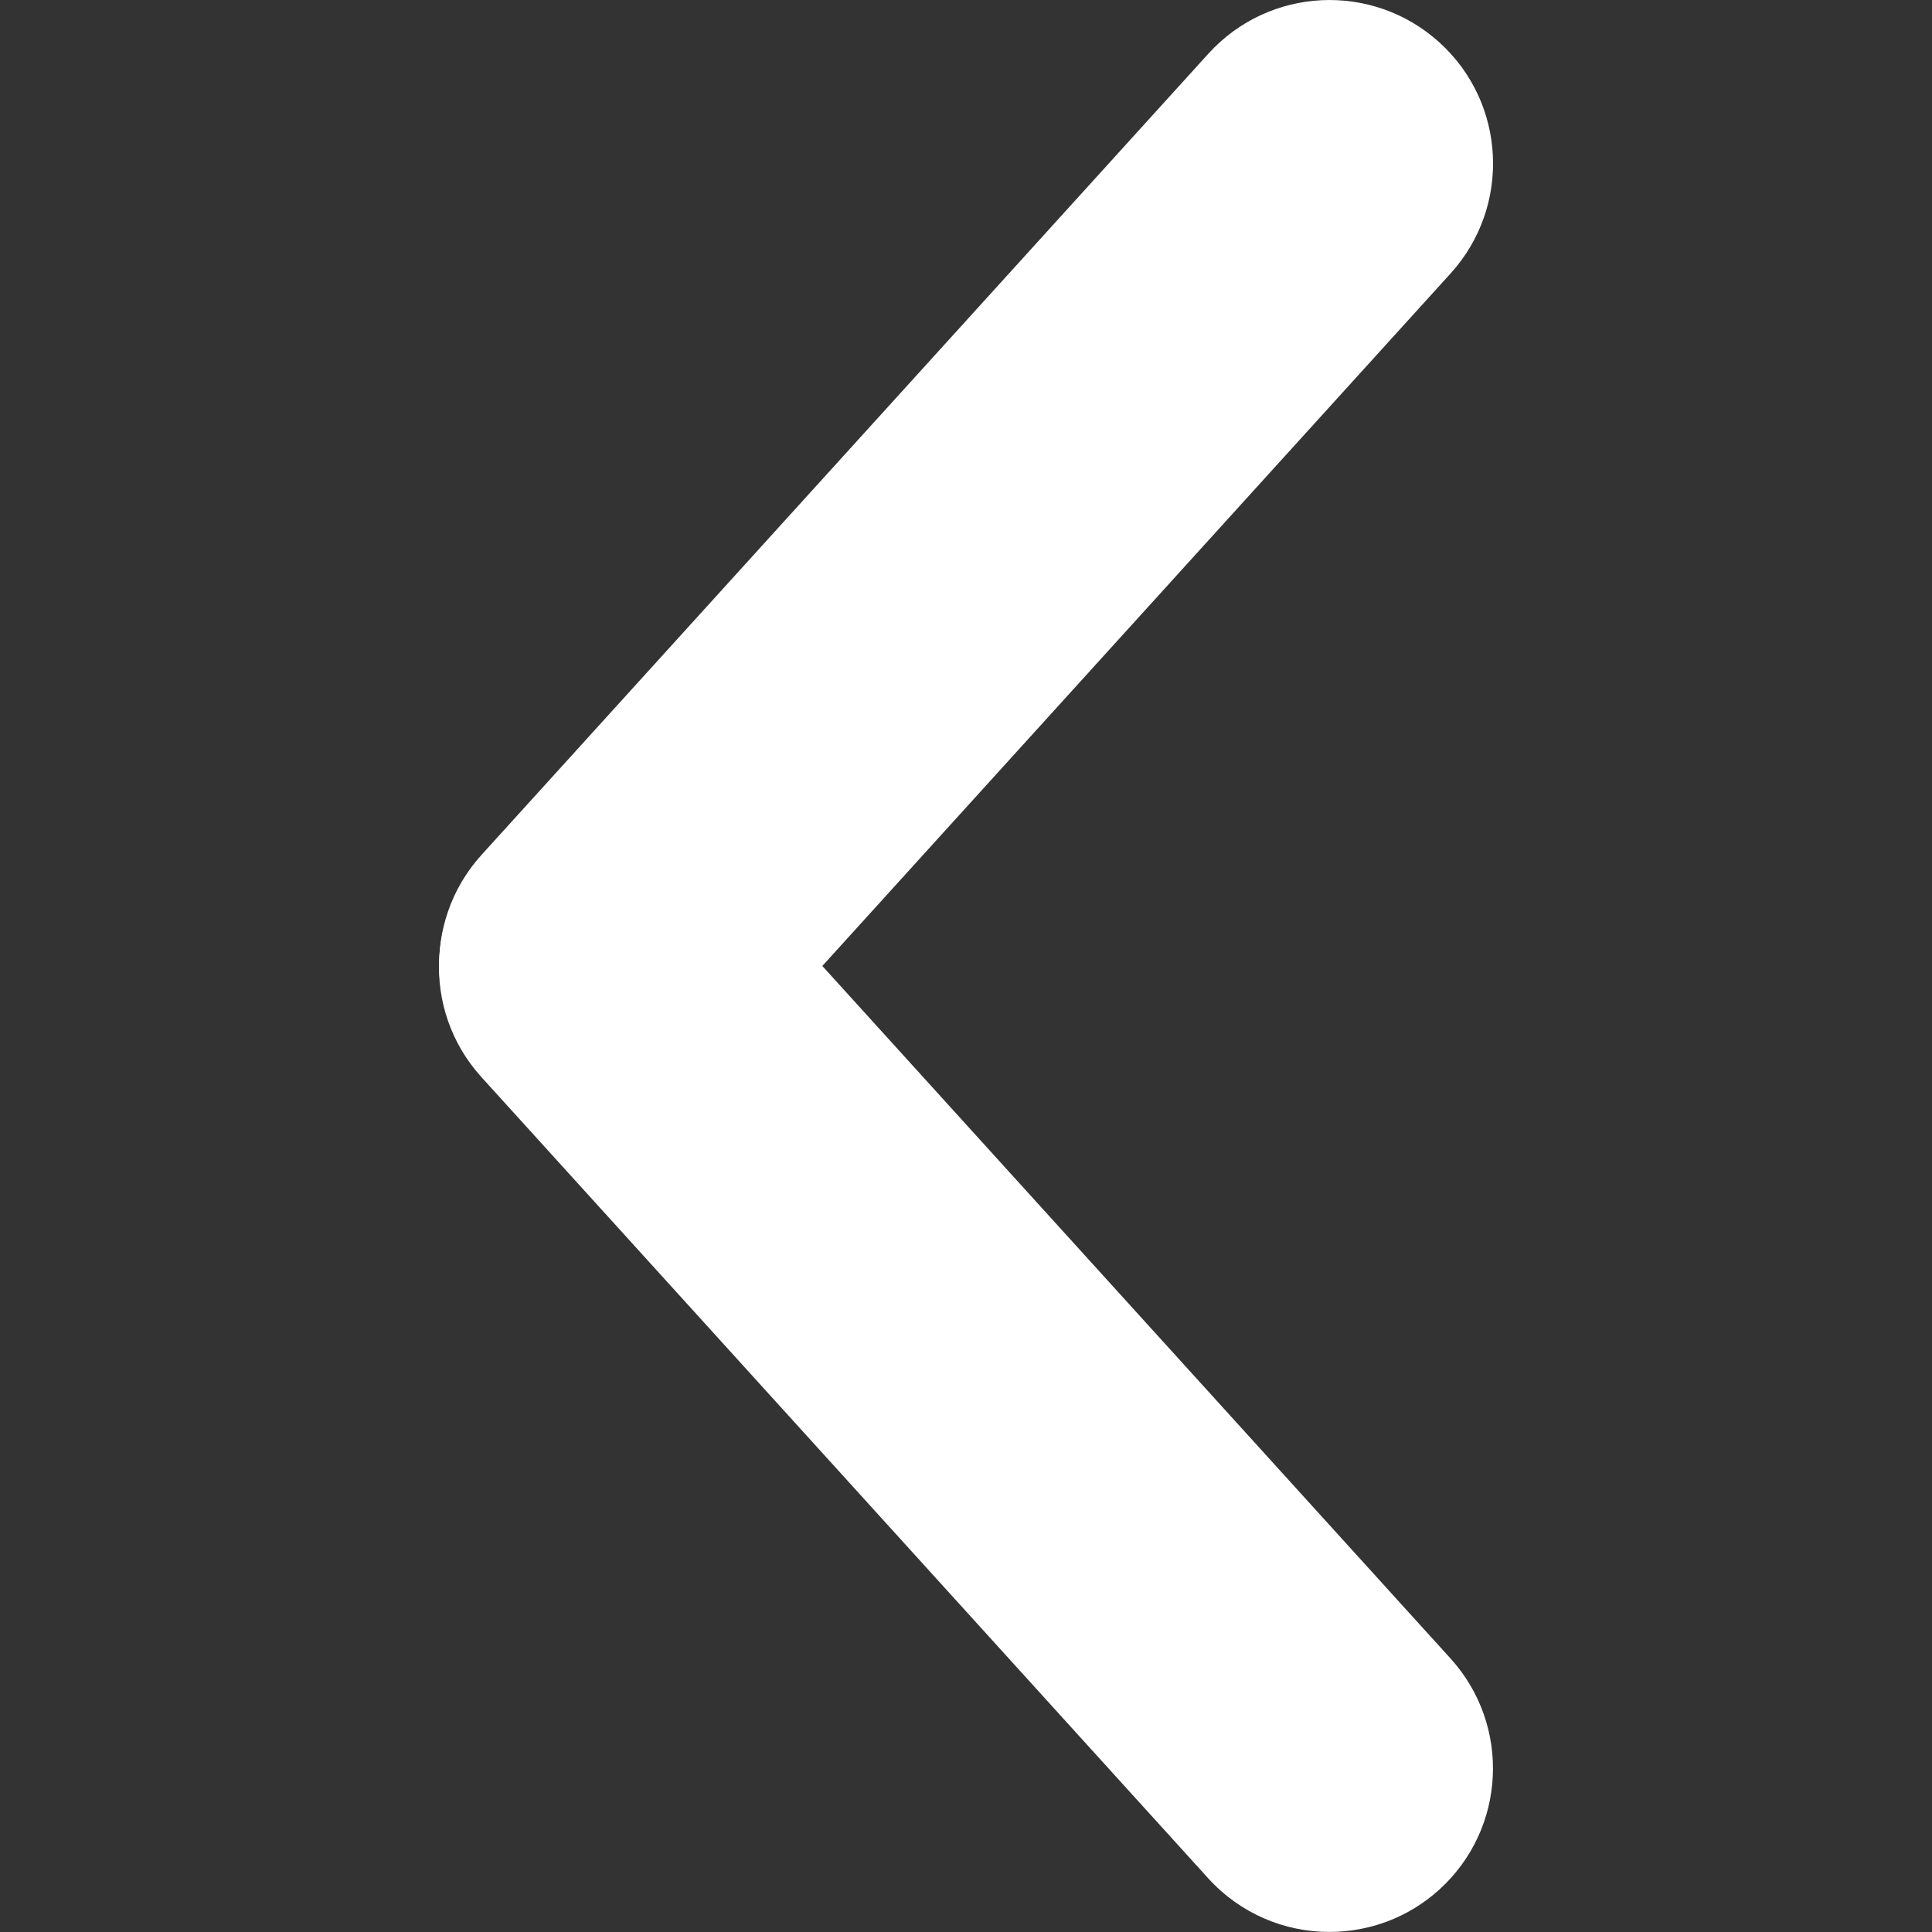 <?xml version="1.0" encoding="utf-8"?>
<!-- Generator: Adobe Illustrator 24.0.1, SVG Export Plug-In . SVG Version: 6.00 Build 0)  -->
<svg version="1.1" id="Слой_1" xmlns="http://www.w3.org/2000/svg" xmlns:xlink="http://www.w3.org/1999/xlink" x="0px" y="0px"
	 viewBox="0 0 250 250" style="enable-background:new 0 0 250 250;" xml:space="preserve">
<rect x="0" y="0" width="250" height="250" fill="#333333" stroke="none"/>
<style type="text/css">
	.st0{fill:#FFFFFF;}
</style>
<path class="st0" d="M63.77,140.51c-8.66-7.85-9.31-21.23-1.46-29.89L156.37,6.94c7.85-8.65,21.23-9.3,29.89-1.45
	s9.3,21.23,1.45,29.89L93.65,139.06c-4.19,4.6-9.92,6.94-15.68,6.94C72.89,146.01,67.81,144.18,63.77,140.51z"/>
<path class="st0" d="M156.35,243.06L62.29,139.37c-7.85-8.66-7.2-22.03,1.46-29.89c8.66-7.85,22.01-7.23,29.9,1.45l94.05,103.68
	c7.85,8.66,7.21,22.04-1.45,29.9c-4.04,3.67-9.14,5.48-14.21,5.48C166.27,250,160.54,247.66,156.35,243.06z"/>
</svg>
